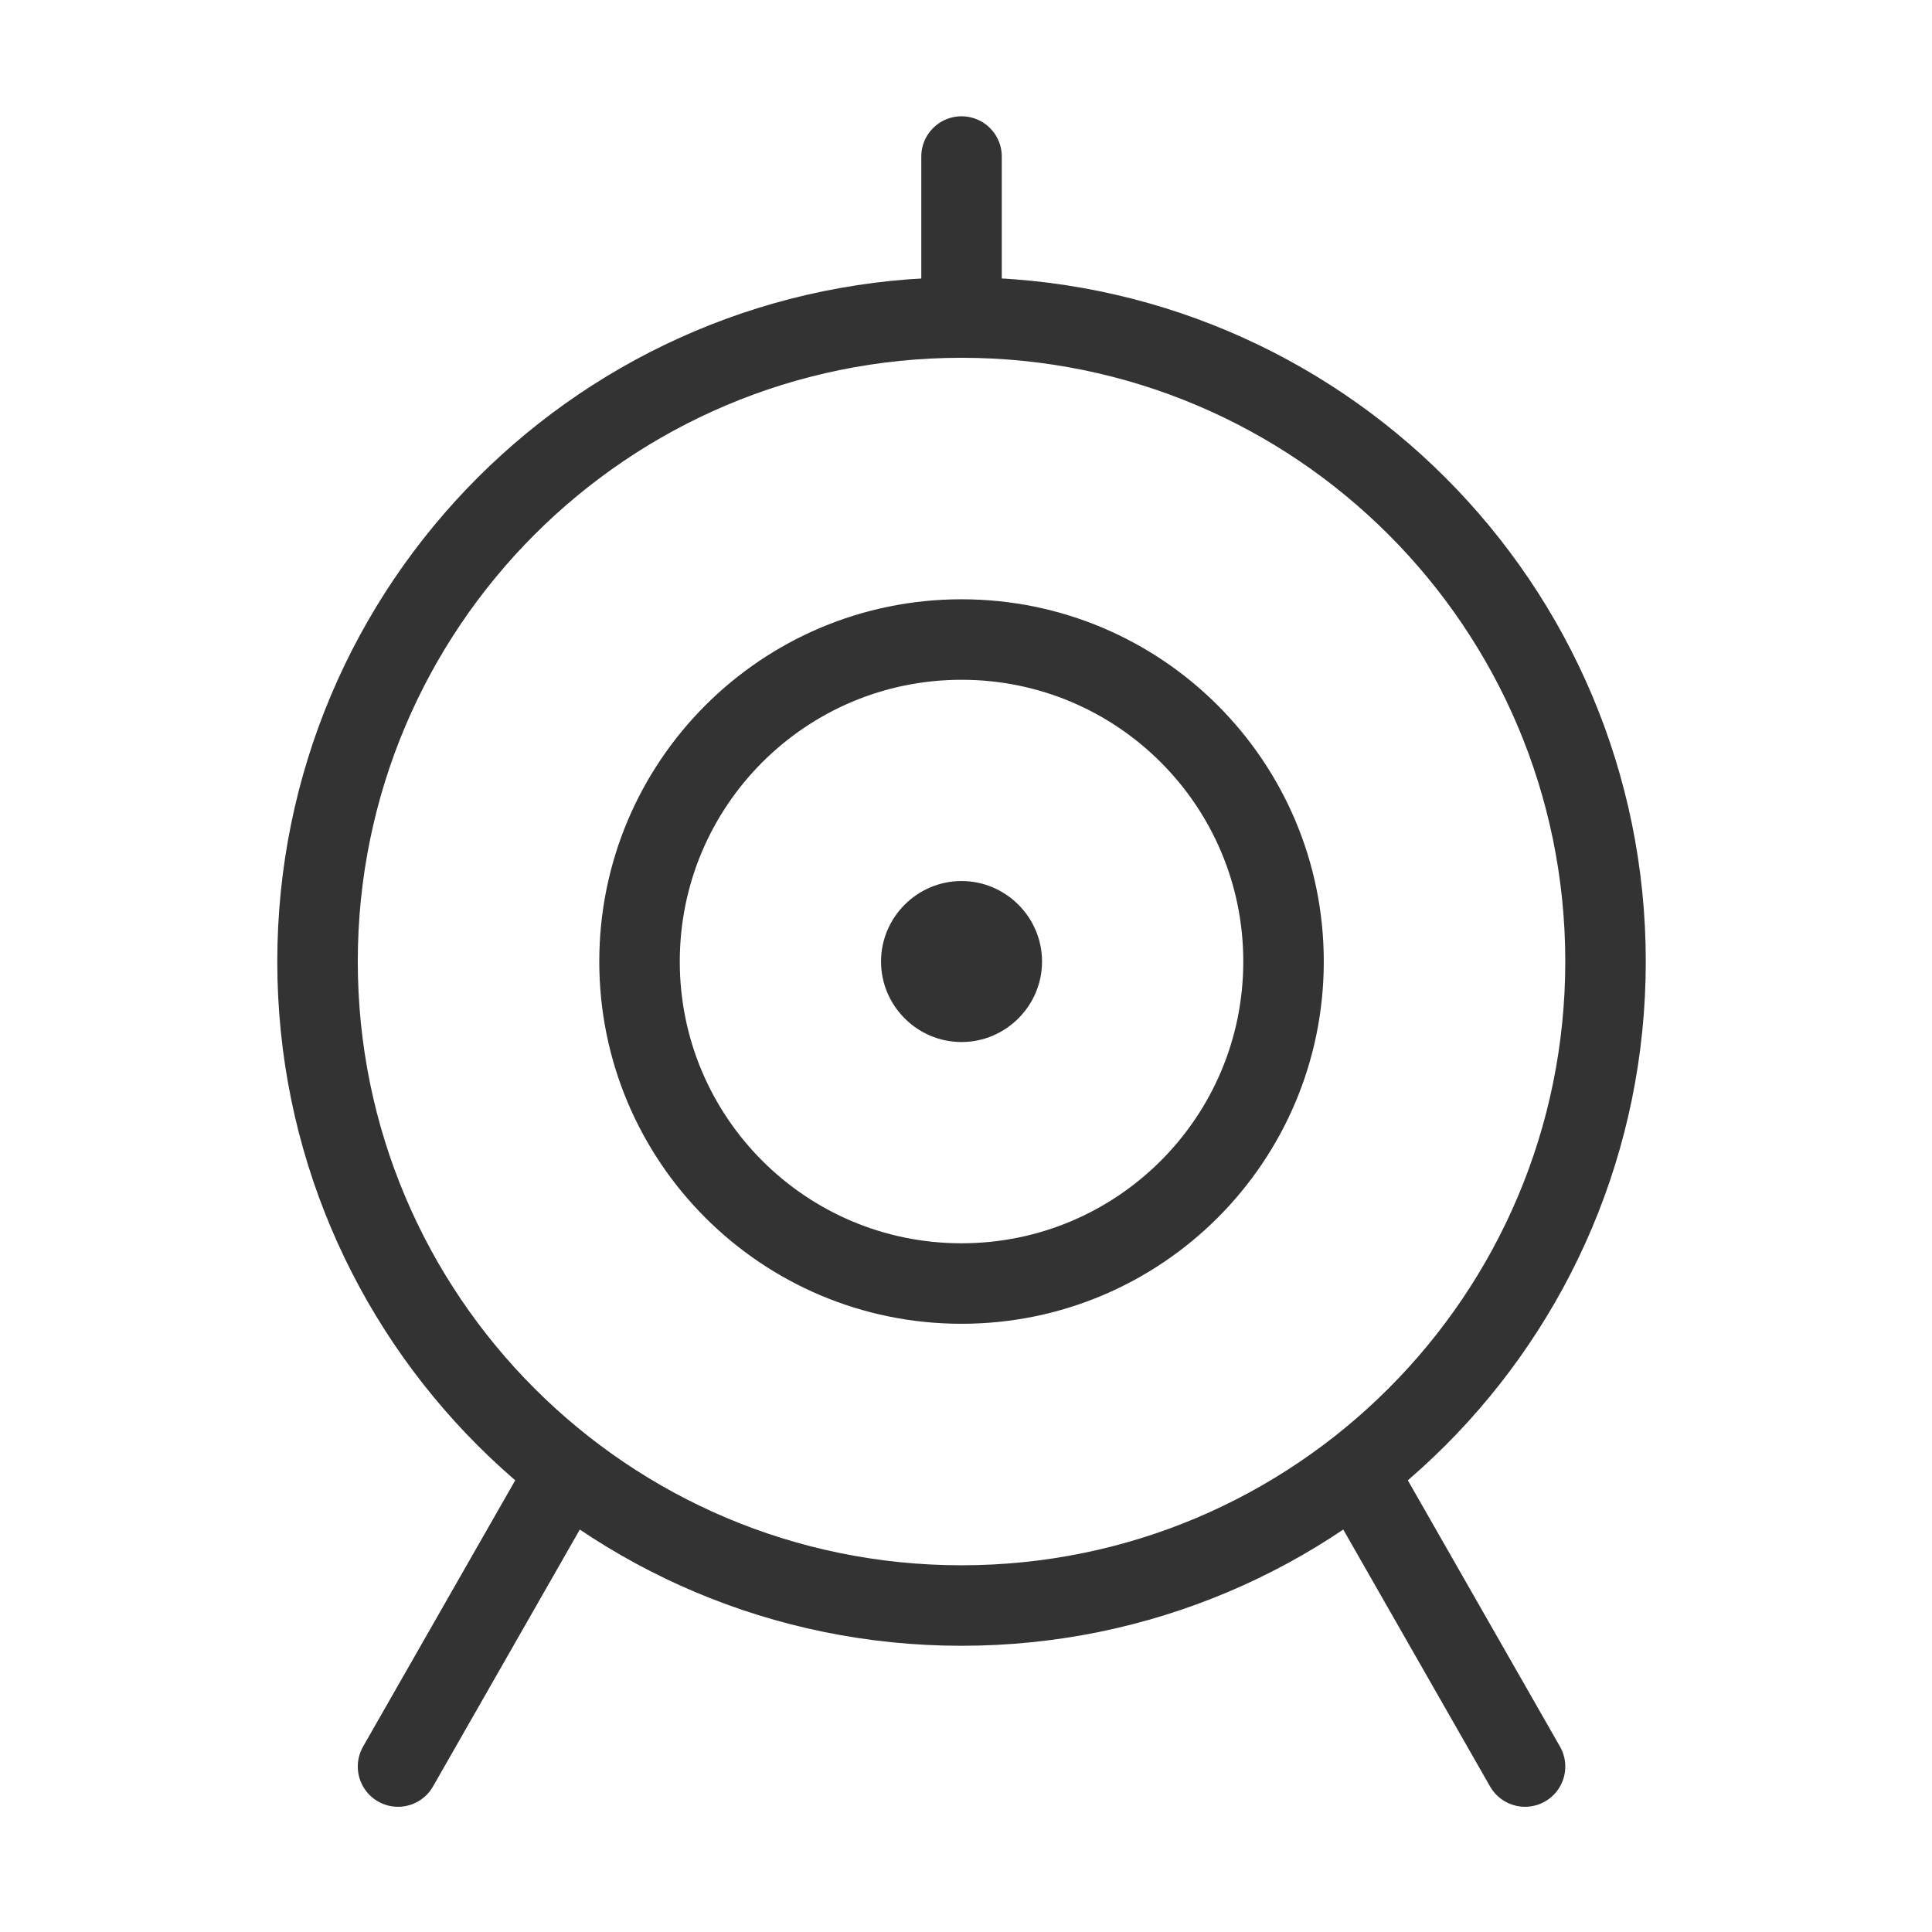 <svg width="48" height="48" viewBox="0 0 48 48" fill="none" xmlns="http://www.w3.org/2000/svg"><path d="M23.889 39.889C32.729 39.889 39.889 32.729 39.889 23.889C39.889 15.049 32.729 7.889 23.889 7.889C15.049 7.889 7.889 15.049 7.889 23.889C7.889 32.729 15.049 39.889 23.889 39.889Z" fill="none" stroke="#333" stroke-width="2" stroke-miterlimit="2" stroke-linejoin="round"/><path d="M23.889 31.889C28.309 31.889 31.889 28.309 31.889 23.889C31.889 19.469 28.309 15.889 23.889 15.889C19.469 15.889 15.889 19.469 15.889 23.889C15.889 28.309 19.469 31.889 23.889 31.889Z" fill="none" stroke="#333" stroke-width="2" stroke-miterlimit="2" stroke-linejoin="round"/><path d="M23.889 25.889C24.989 25.889 25.889 24.989 25.889 23.889C25.889 22.789 24.989 21.889 23.889 21.889C22.789 21.889 21.889 22.789 21.889 23.889C21.889 24.989 22.789 25.889 23.889 25.889Z" fill="#333"/><path d="M23.889 7.889V3.889" stroke="#333" stroke-width="2" stroke-miterlimit="2" stroke-linecap="round" stroke-linejoin="round"/><path d="M37.889 43.889L33.889 36.889" stroke="#333" stroke-width="2" stroke-miterlimit="2" stroke-linecap="round" stroke-linejoin="round"/><path d="M13.889 36.889L9.889 43.889" stroke="#333" stroke-width="2" stroke-miterlimit="2" stroke-linecap="round" stroke-linejoin="round"/></svg>
